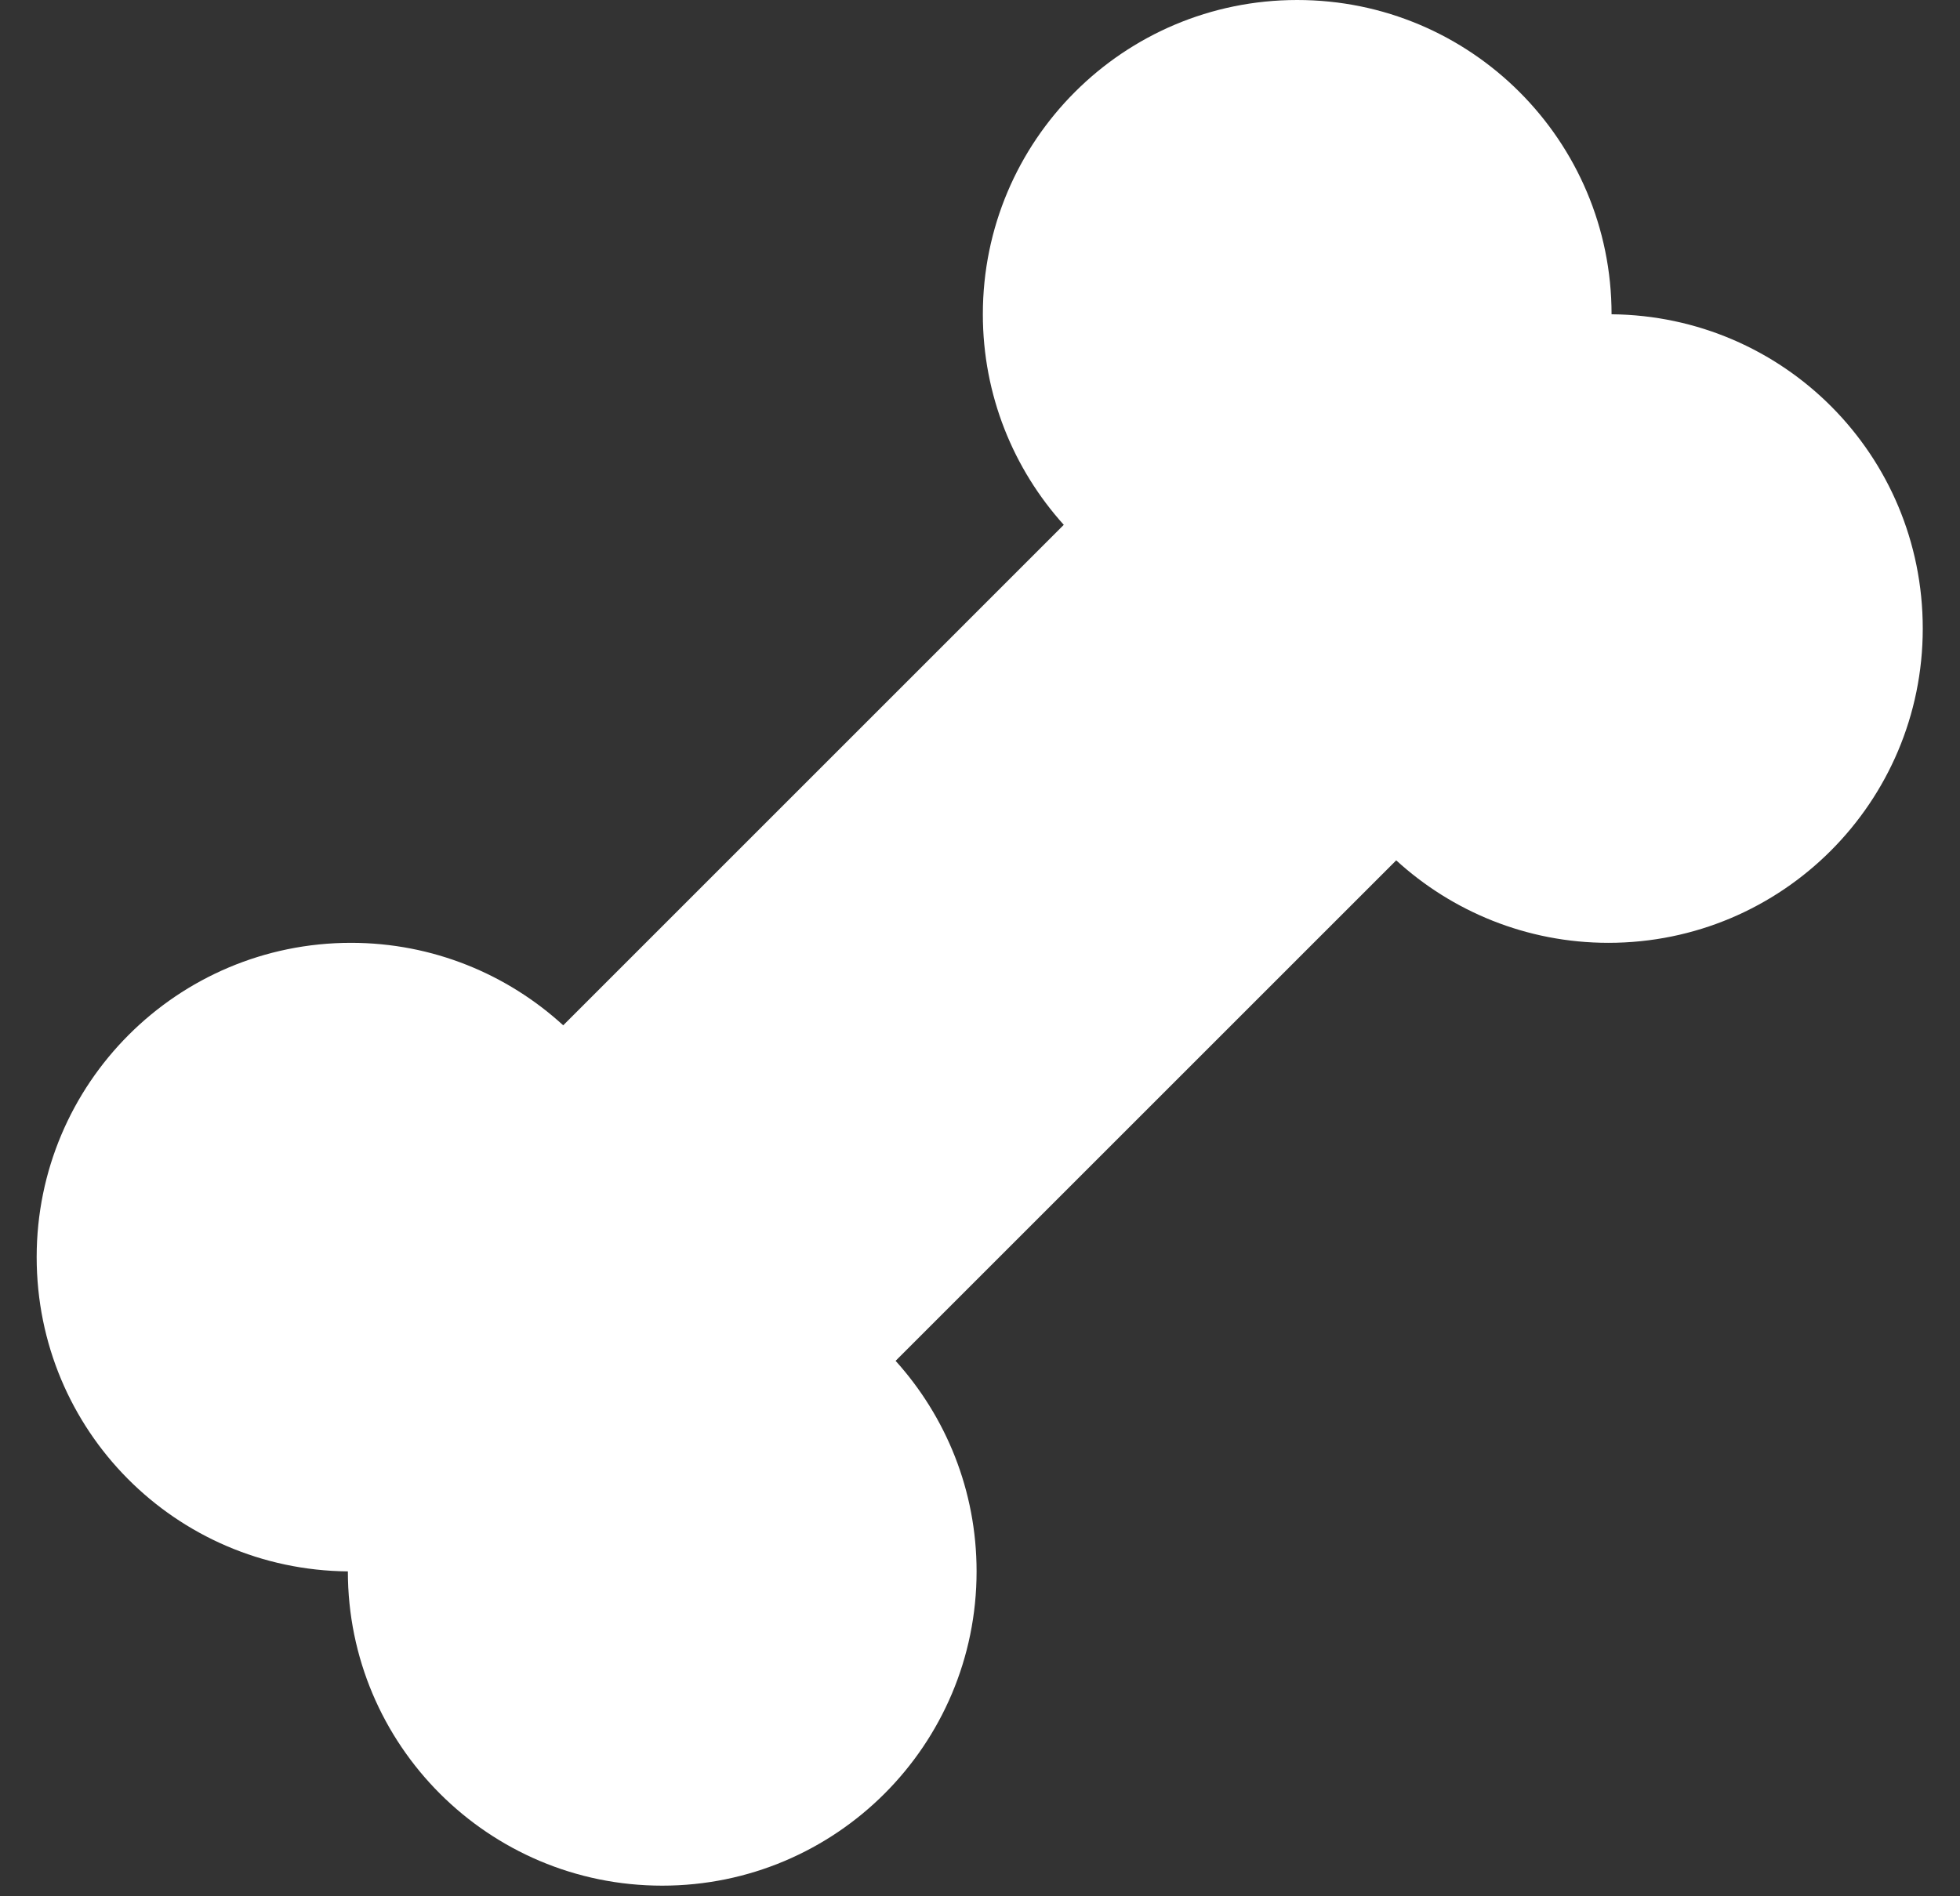 <svg width="31" height="30" viewBox="0 0 31 30" fill="none" xmlns="http://www.w3.org/2000/svg">
<rect x="0" y="0" width="31" height="30" fill="#333333" stroke="none"/>
<path d="M25.489 4.972C25.489 2.225 23.264 0 20.517 0C17.77 0 15.545 2.225 15.545 4.972C15.545 6.252 16.03 7.421 16.825 8.303L8.908 16.221C8.025 15.413 6.844 14.916 5.552 14.916C2.805 14.916 0.58 17.141 0.58 19.888C0.58 22.635 2.78 24.835 5.502 24.86C5.502 27.607 7.727 29.832 10.474 29.832C13.221 29.832 15.446 27.607 15.446 24.86C15.446 23.579 14.961 22.411 14.165 21.529L22.083 13.611C22.966 14.419 24.147 14.916 25.439 14.916C28.186 14.916 30.411 12.691 30.411 9.944C30.411 7.197 28.211 4.997 25.489 4.972Z" fill="white"/>
</svg>
